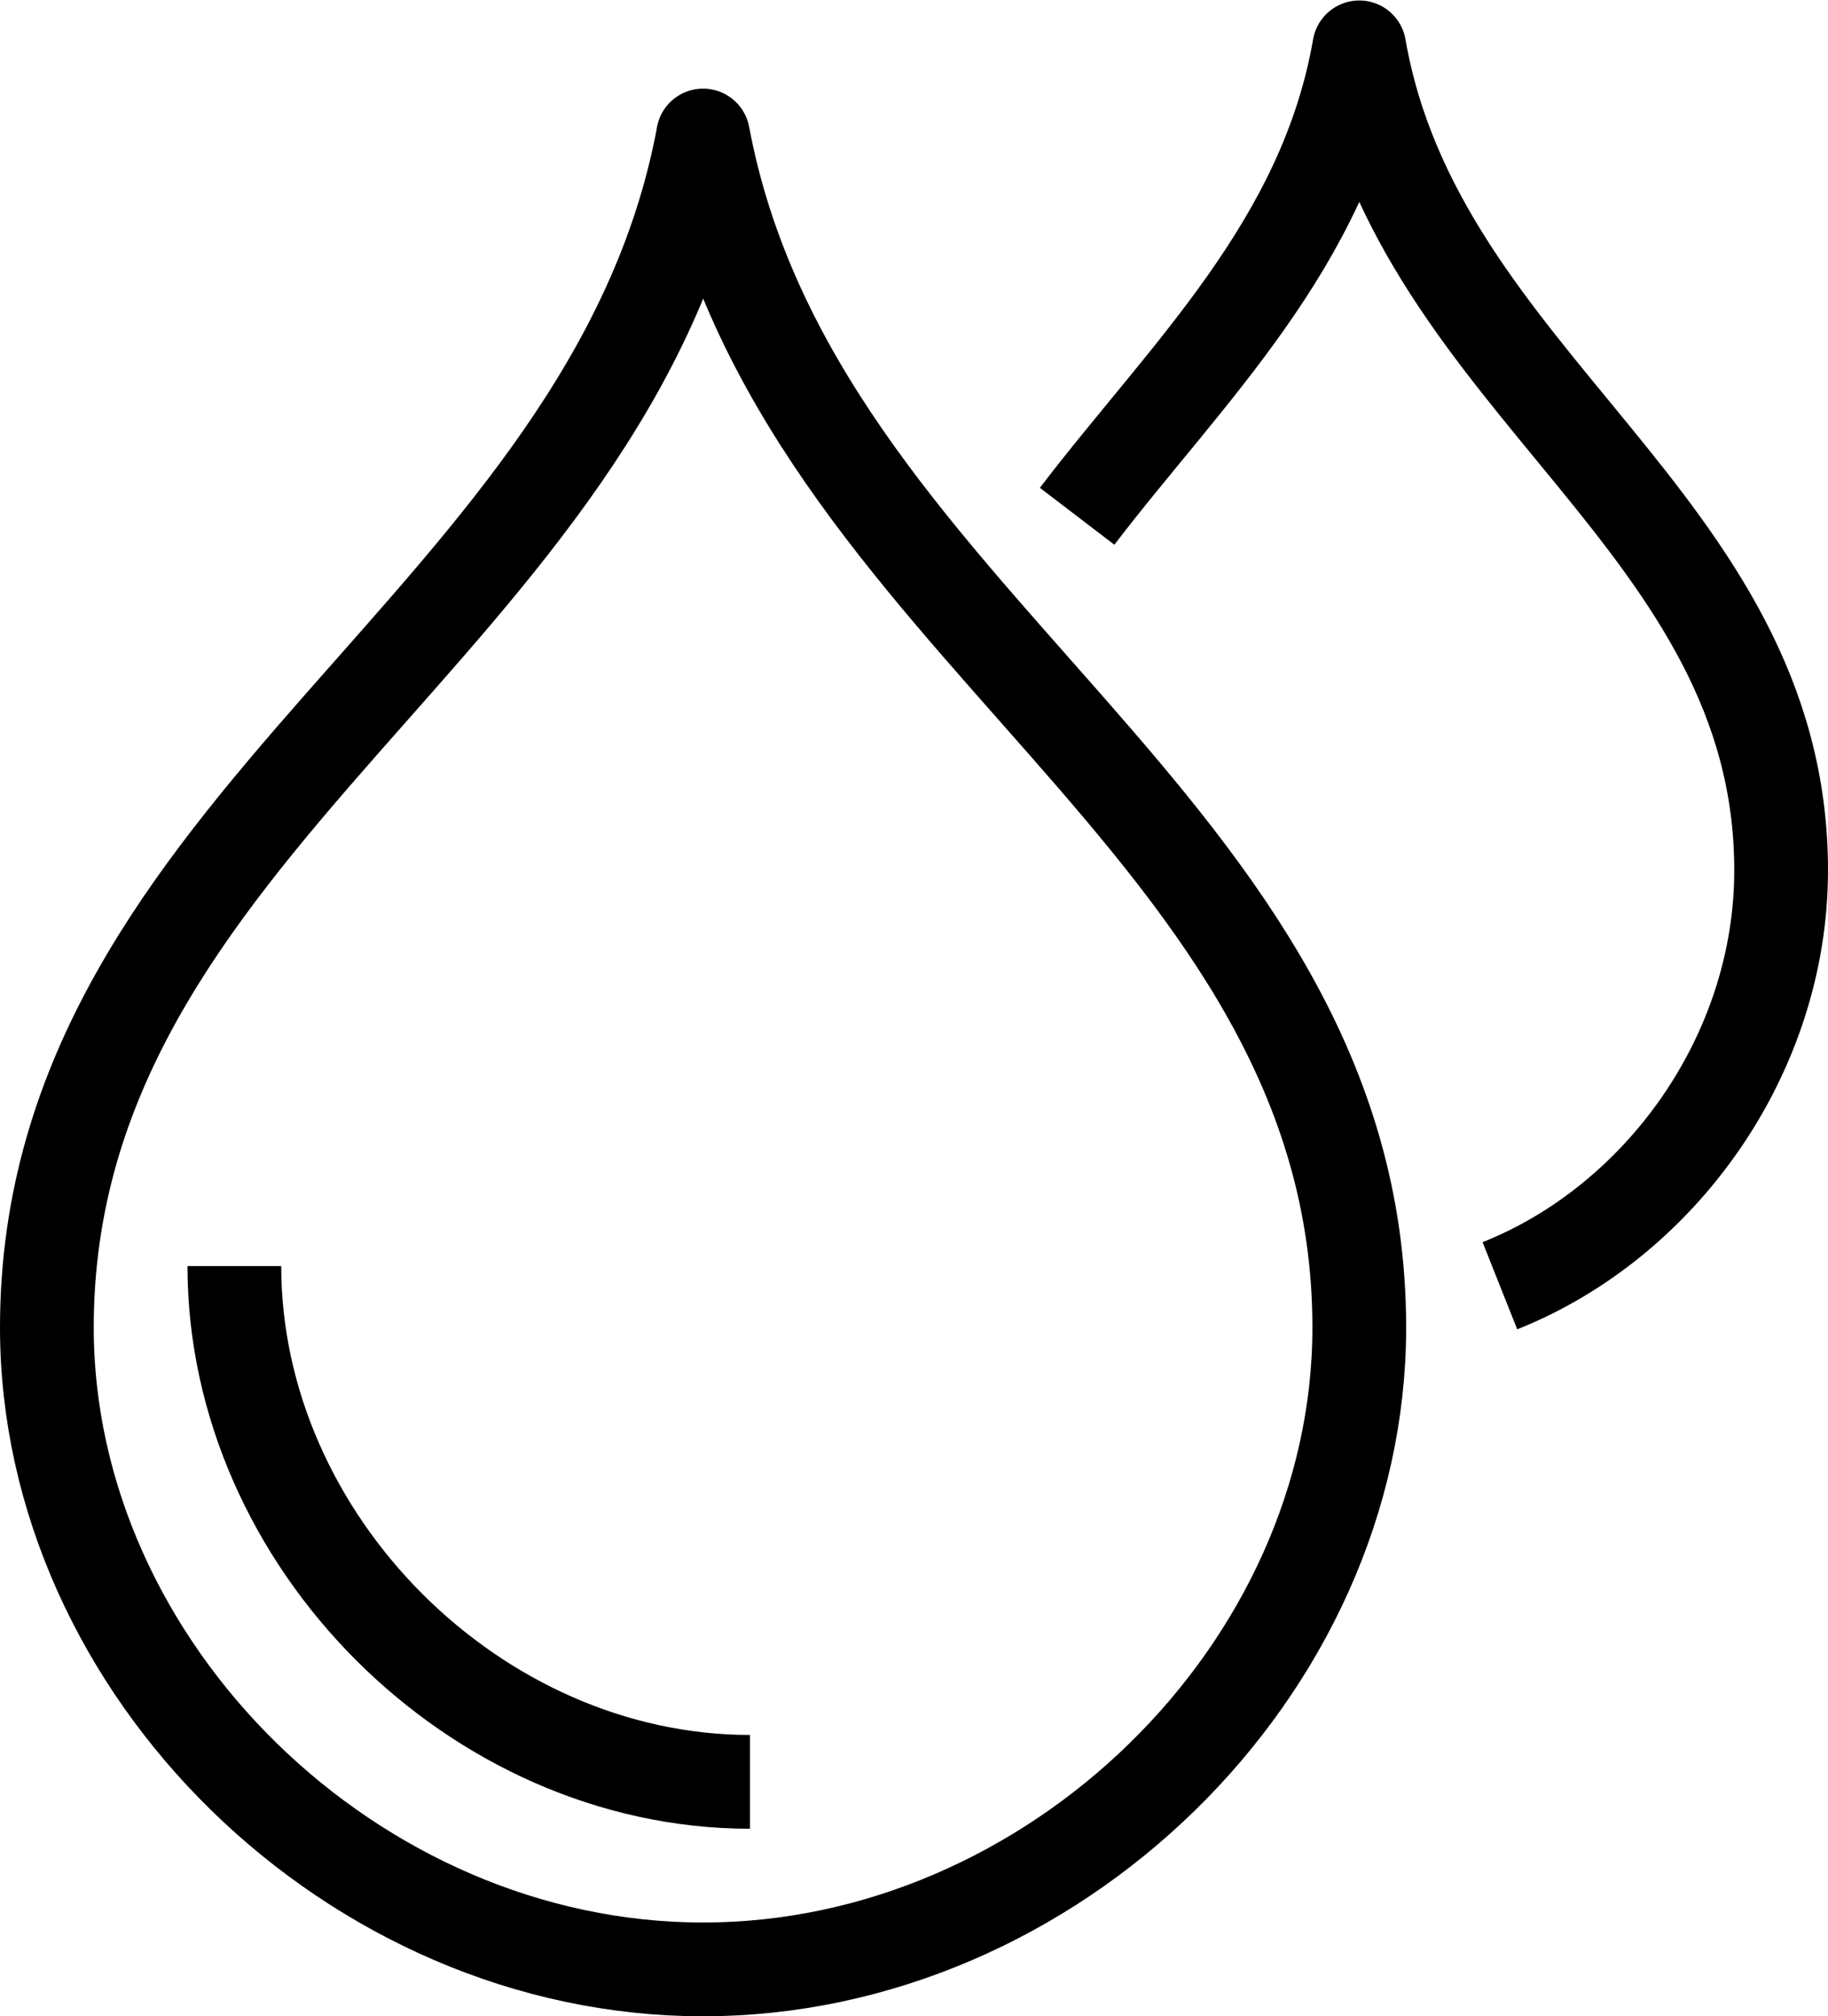 <?xml version="1.0" encoding="UTF-8"?>
<svg id="Ltankless-icon" data-name="Tankless Icon" xmlns="http://www.w3.org/2000/svg" viewBox="0 0 39 43" aria-hidden="true">
  <defs>
    <style>
    <!--copy and paste this part into styles.css and make changes there so our code doesn't get bloated-->
      .tankless-icon {
        fill: none;
        stroke: black;
        stroke-linejoin: round;
        stroke-width: 2px;
      }
    </style>
  </defs>
    <g>
      <path class="tankless-icon" d="m32,27.42c3.42-1.36,6-4.92,6-8.86,0-7.44-7.75-10.37-9-17.55h0c-.73,4.2-3.69,6.95-6.02,10"/>
      <path class="tankless-icon" d="m15,2.9h0C13.06,13.29,1,17.53,1,28.31c0,7.29,6.54,13.69,14,13.69s14-6.39,14-13.69c0-10.78-12.05-15.02-14-25.42ZM5,27c0,5.86,5.14,11,11,11"/>
    </g>
</svg>